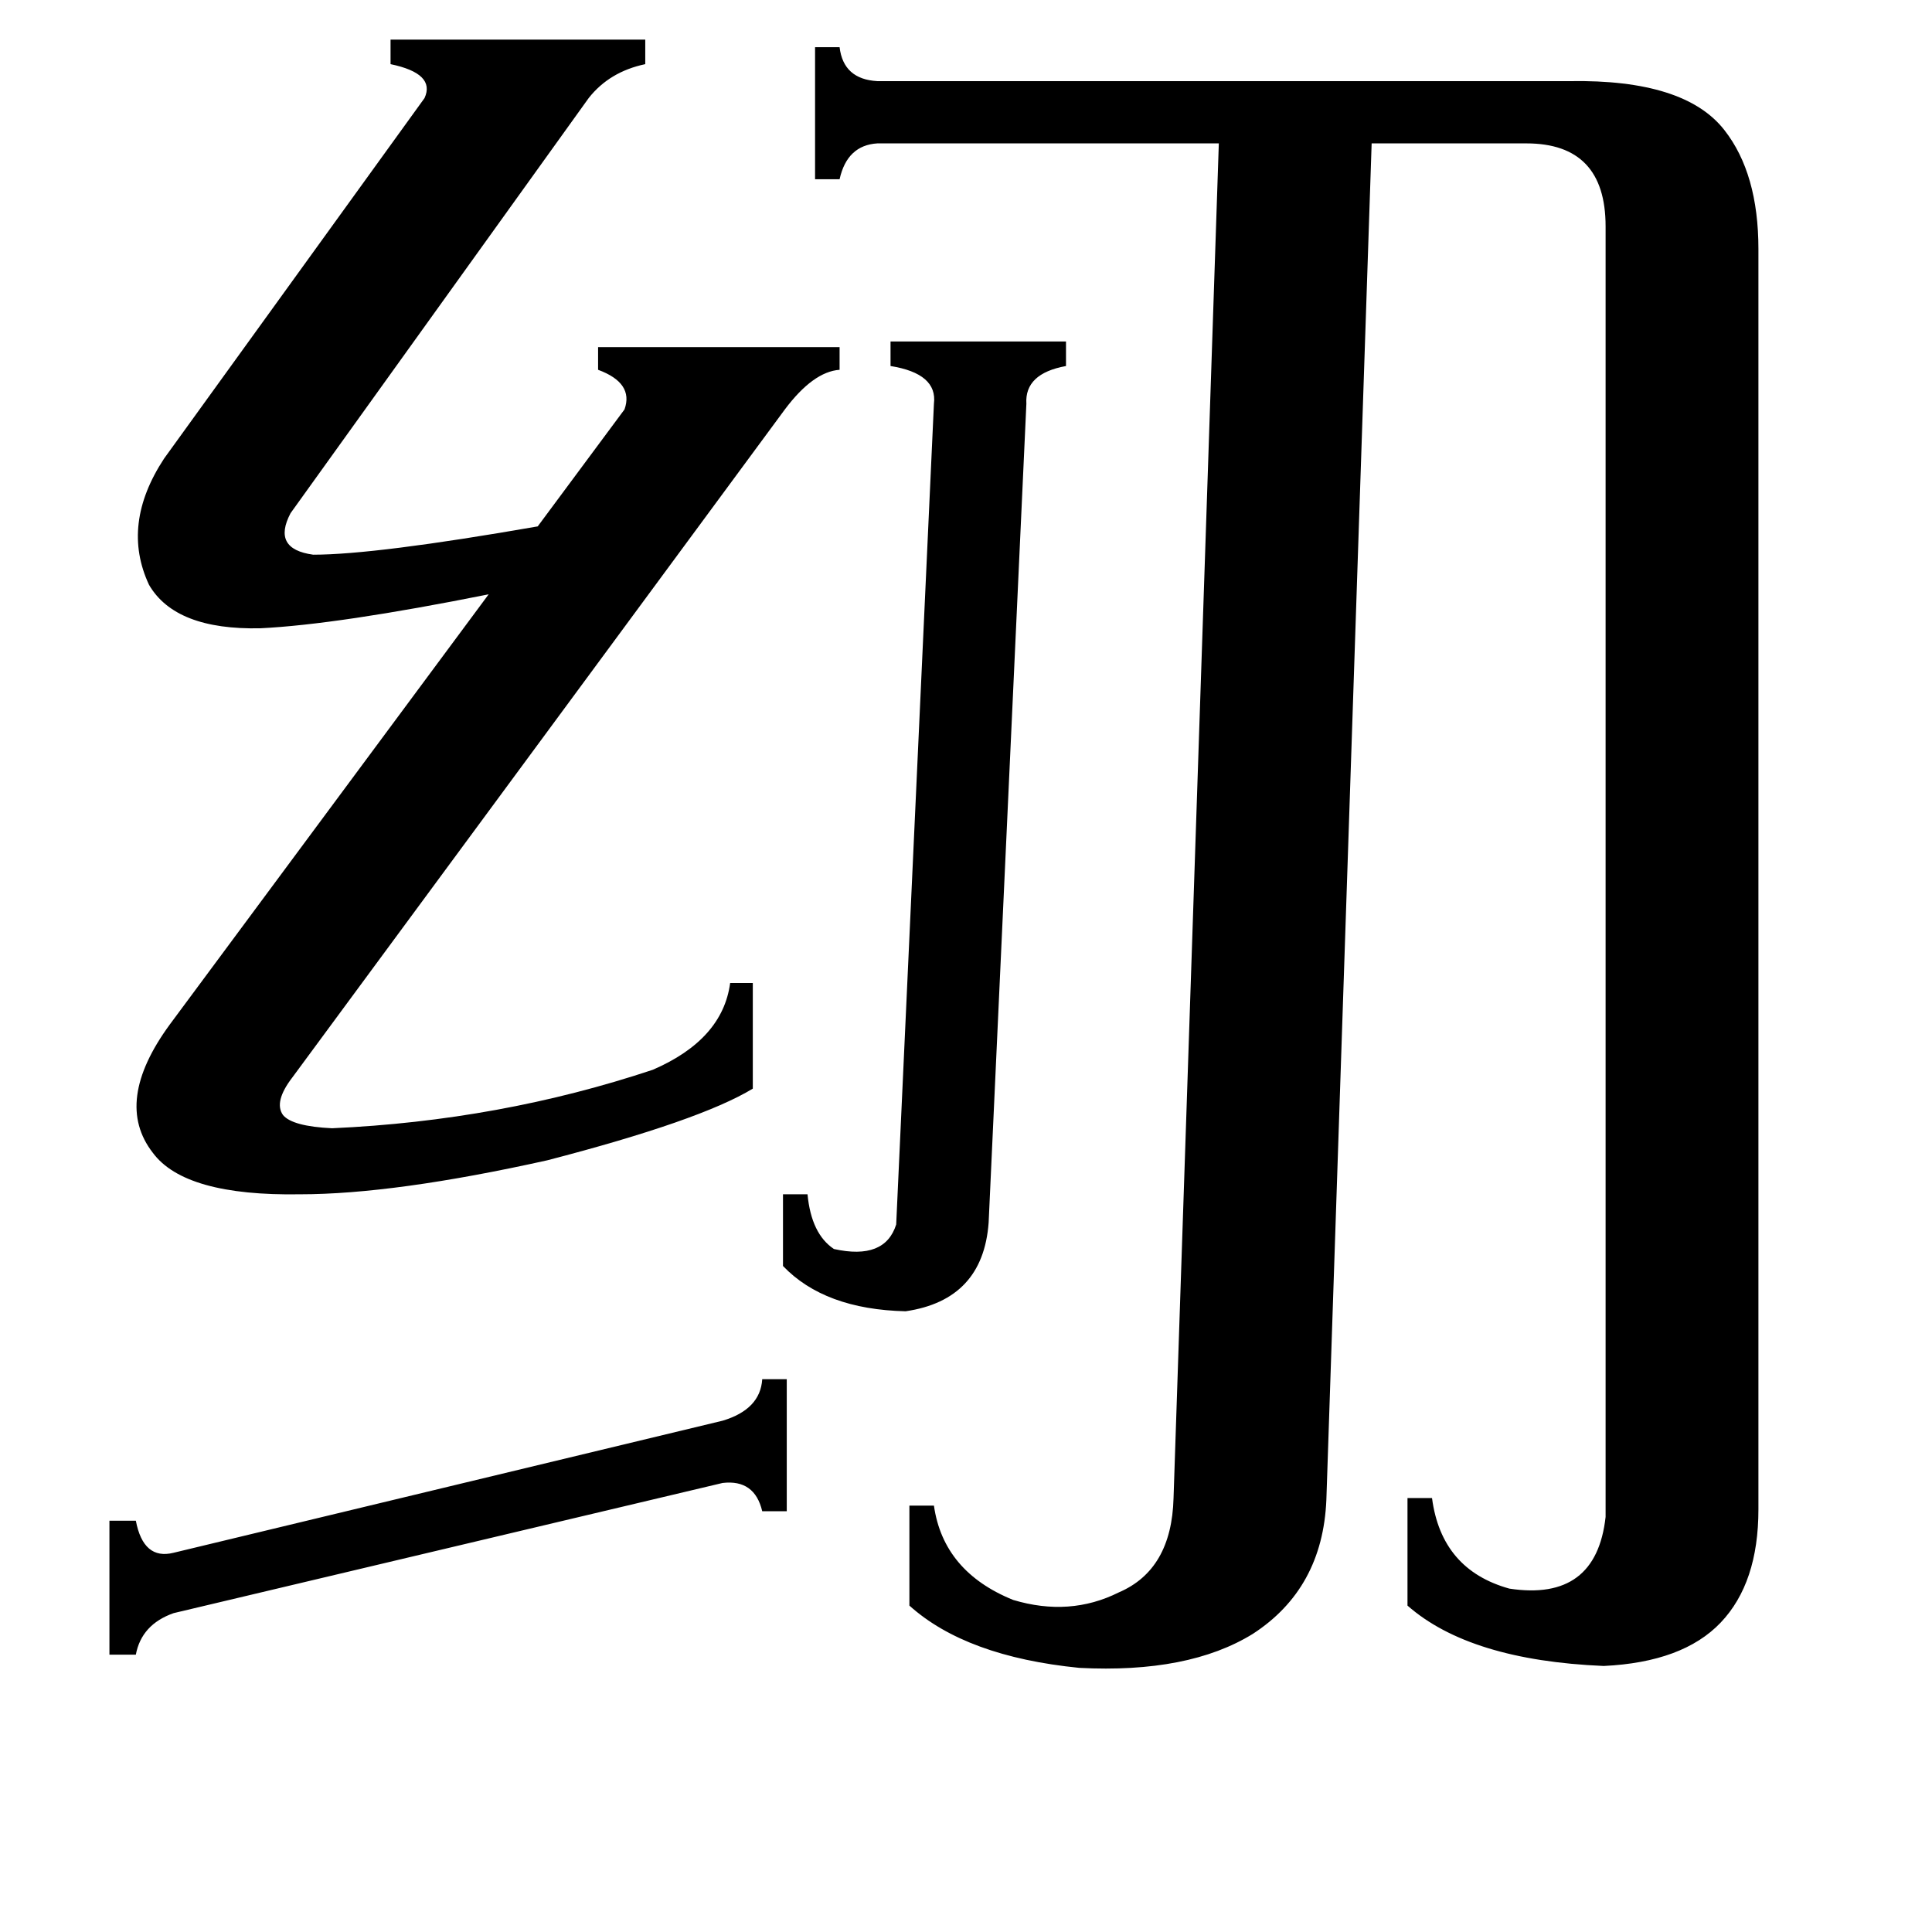 <svg xmlns="http://www.w3.org/2000/svg" viewBox="0 -800 1024 1024">
	<path fill="#000000" d="M417 -69V1H404Q400 -16 383 -14L92 55Q75 61 72 77H58V6H72Q76 27 92 23L383 -47Q403 -53 404 -69ZM565 -619V-606Q543 -602 544 -586L524 -152Q521 -111 480 -105Q437 -106 415 -129V-167H428Q430 -146 442 -138Q469 -132 475 -151L495 -586Q497 -602 472 -606V-619ZM445 -616V-604Q431 -603 416 -583L155 -229Q145 -216 150 -209Q155 -203 176 -202Q265 -206 346 -233Q383 -249 387 -279H399V-223Q371 -206 290 -185Q209 -167 159 -167Q98 -166 81 -189Q60 -216 90 -257L259 -485Q179 -469 138 -467Q93 -466 79 -490Q64 -522 87 -557L225 -748Q231 -761 207 -766V-779H342V-766Q323 -762 312 -748L154 -528Q144 -509 166 -506Q199 -506 285 -521L331 -583Q336 -597 317 -604V-616ZM932 -668V0Q932 39 912 60Q892 81 850 83Q779 80 746 51V-6H759Q764 32 800 42Q846 49 851 4V-680Q851 -724 809 -724H727L703 -5Q701 42 664 66Q630 87 572 84Q512 78 482 51V-2H495Q500 33 537 48Q567 57 593 44Q621 32 622 -6L646 -724H465Q449 -723 445 -705H432V-775H445Q447 -758 465 -757H832Q893 -758 914 -731Q932 -708 932 -668Z"/>
</svg>
